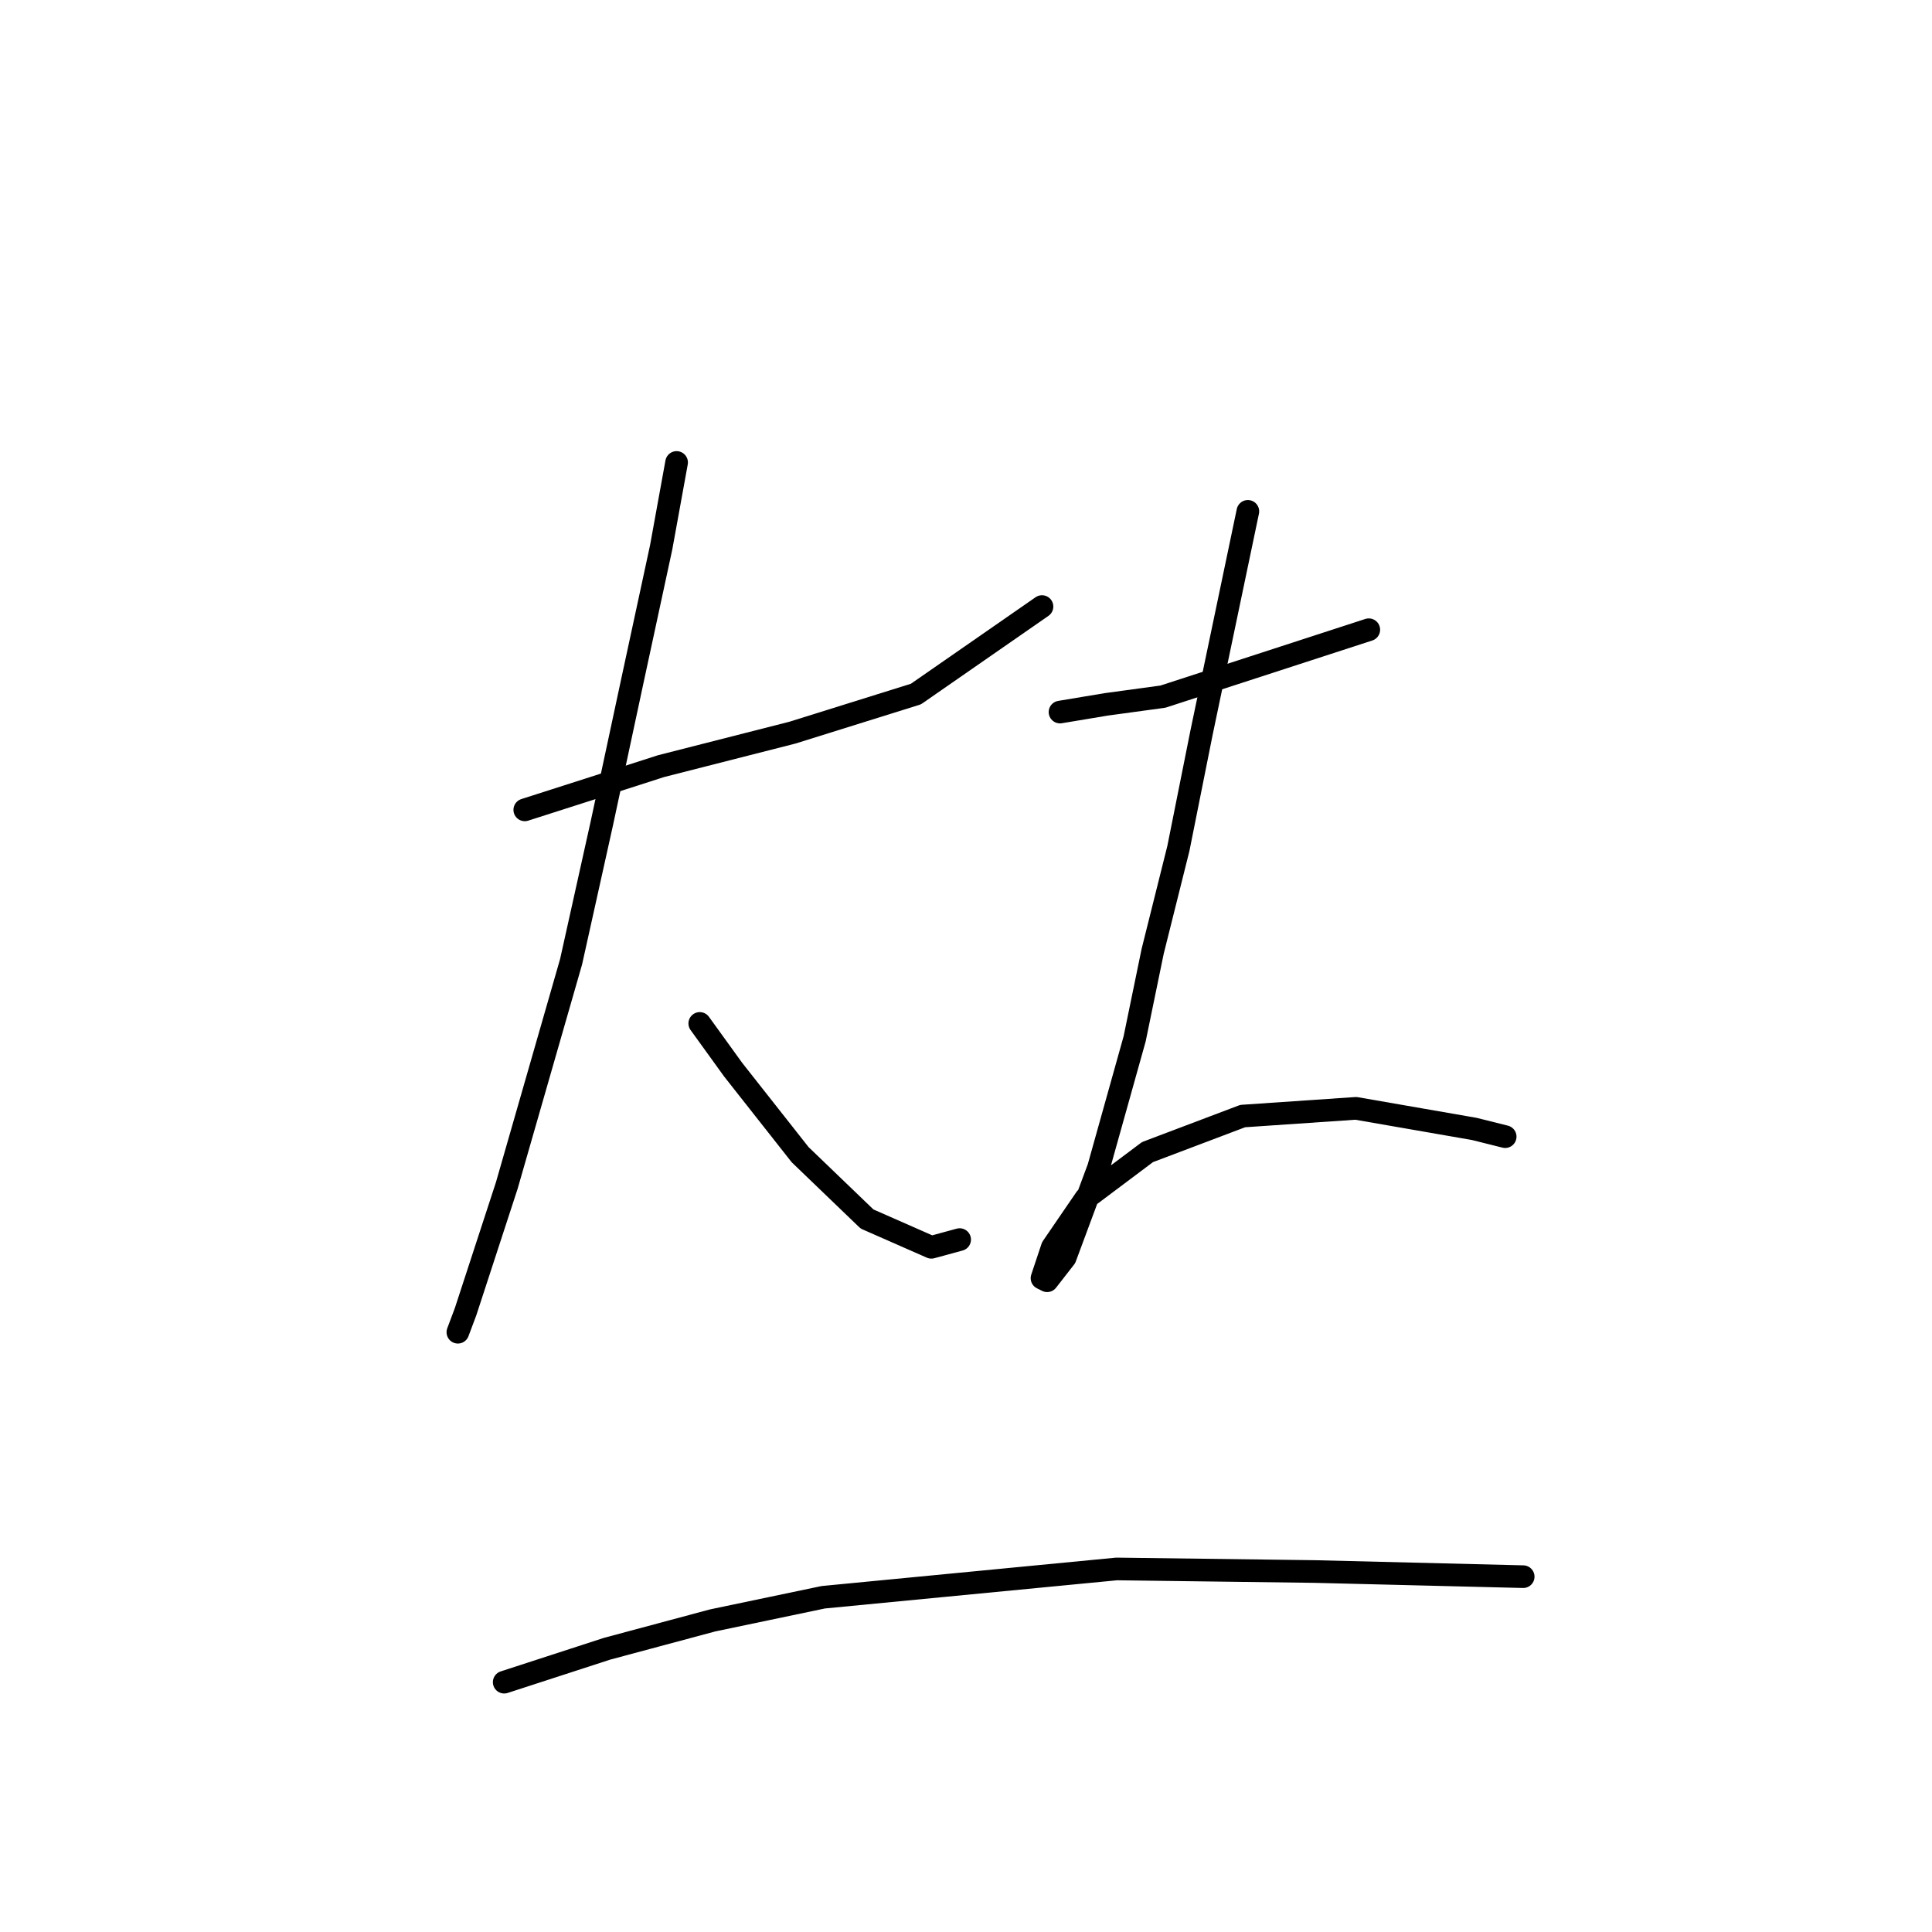 <?xml version="1.0" standalone="no"?>
    <svg width="256" height="256" xmlns="http://www.w3.org/2000/svg" version="1.1">
    <polyline stroke="black" stroke-width="3" stroke-linecap="round" fill="transparent" stroke-linejoin="round" points="69.536 107.31 78.06 104.582 87.608 101.513 104.997 97.081 121.363 91.966 138.07 80.373 138.07 80.373 " />
        <polyline stroke="black" stroke-width="3" stroke-linecap="round" fill="transparent" stroke-linejoin="round" points="89.653 61.279 87.608 72.531 83.857 89.92 79.765 109.014 75.674 127.427 67.15 157.091 61.694 173.798 60.671 176.526 60.671 176.526 " />
        <polyline stroke="black" stroke-width="3" stroke-linecap="round" fill="transparent" stroke-linejoin="round" points="92.722 135.61 97.155 141.747 106.02 152.999 114.885 161.523 123.409 165.274 127.159 164.251 127.159 164.251 " />
        <polyline stroke="black" stroke-width="3" stroke-linecap="round" fill="transparent" stroke-linejoin="round" points="140.457 94.353 146.594 93.33 154.096 92.307 181.373 83.442 181.373 83.442 " />
        <polyline stroke="black" stroke-width="3" stroke-linecap="round" fill="transparent" stroke-linejoin="round" points="165.348 67.758 159.21 97.081 156.142 112.424 152.732 126.063 150.345 137.656 145.572 154.704 141.139 166.638 138.752 169.706 138.07 169.365 139.434 165.274 143.867 158.795 152.05 152.658 164.666 147.885 179.668 146.862 195.353 149.589 199.444 150.612 199.444 150.612 " />
        <polyline stroke="black" stroke-width="3" stroke-linecap="round" fill="transparent" stroke-linejoin="round" points="66.809 222.897 80.447 218.464 94.427 214.714 109.088 211.645 147.958 207.894 174.213 208.235 201.831 208.917 201.831 208.917 " />
        </svg>